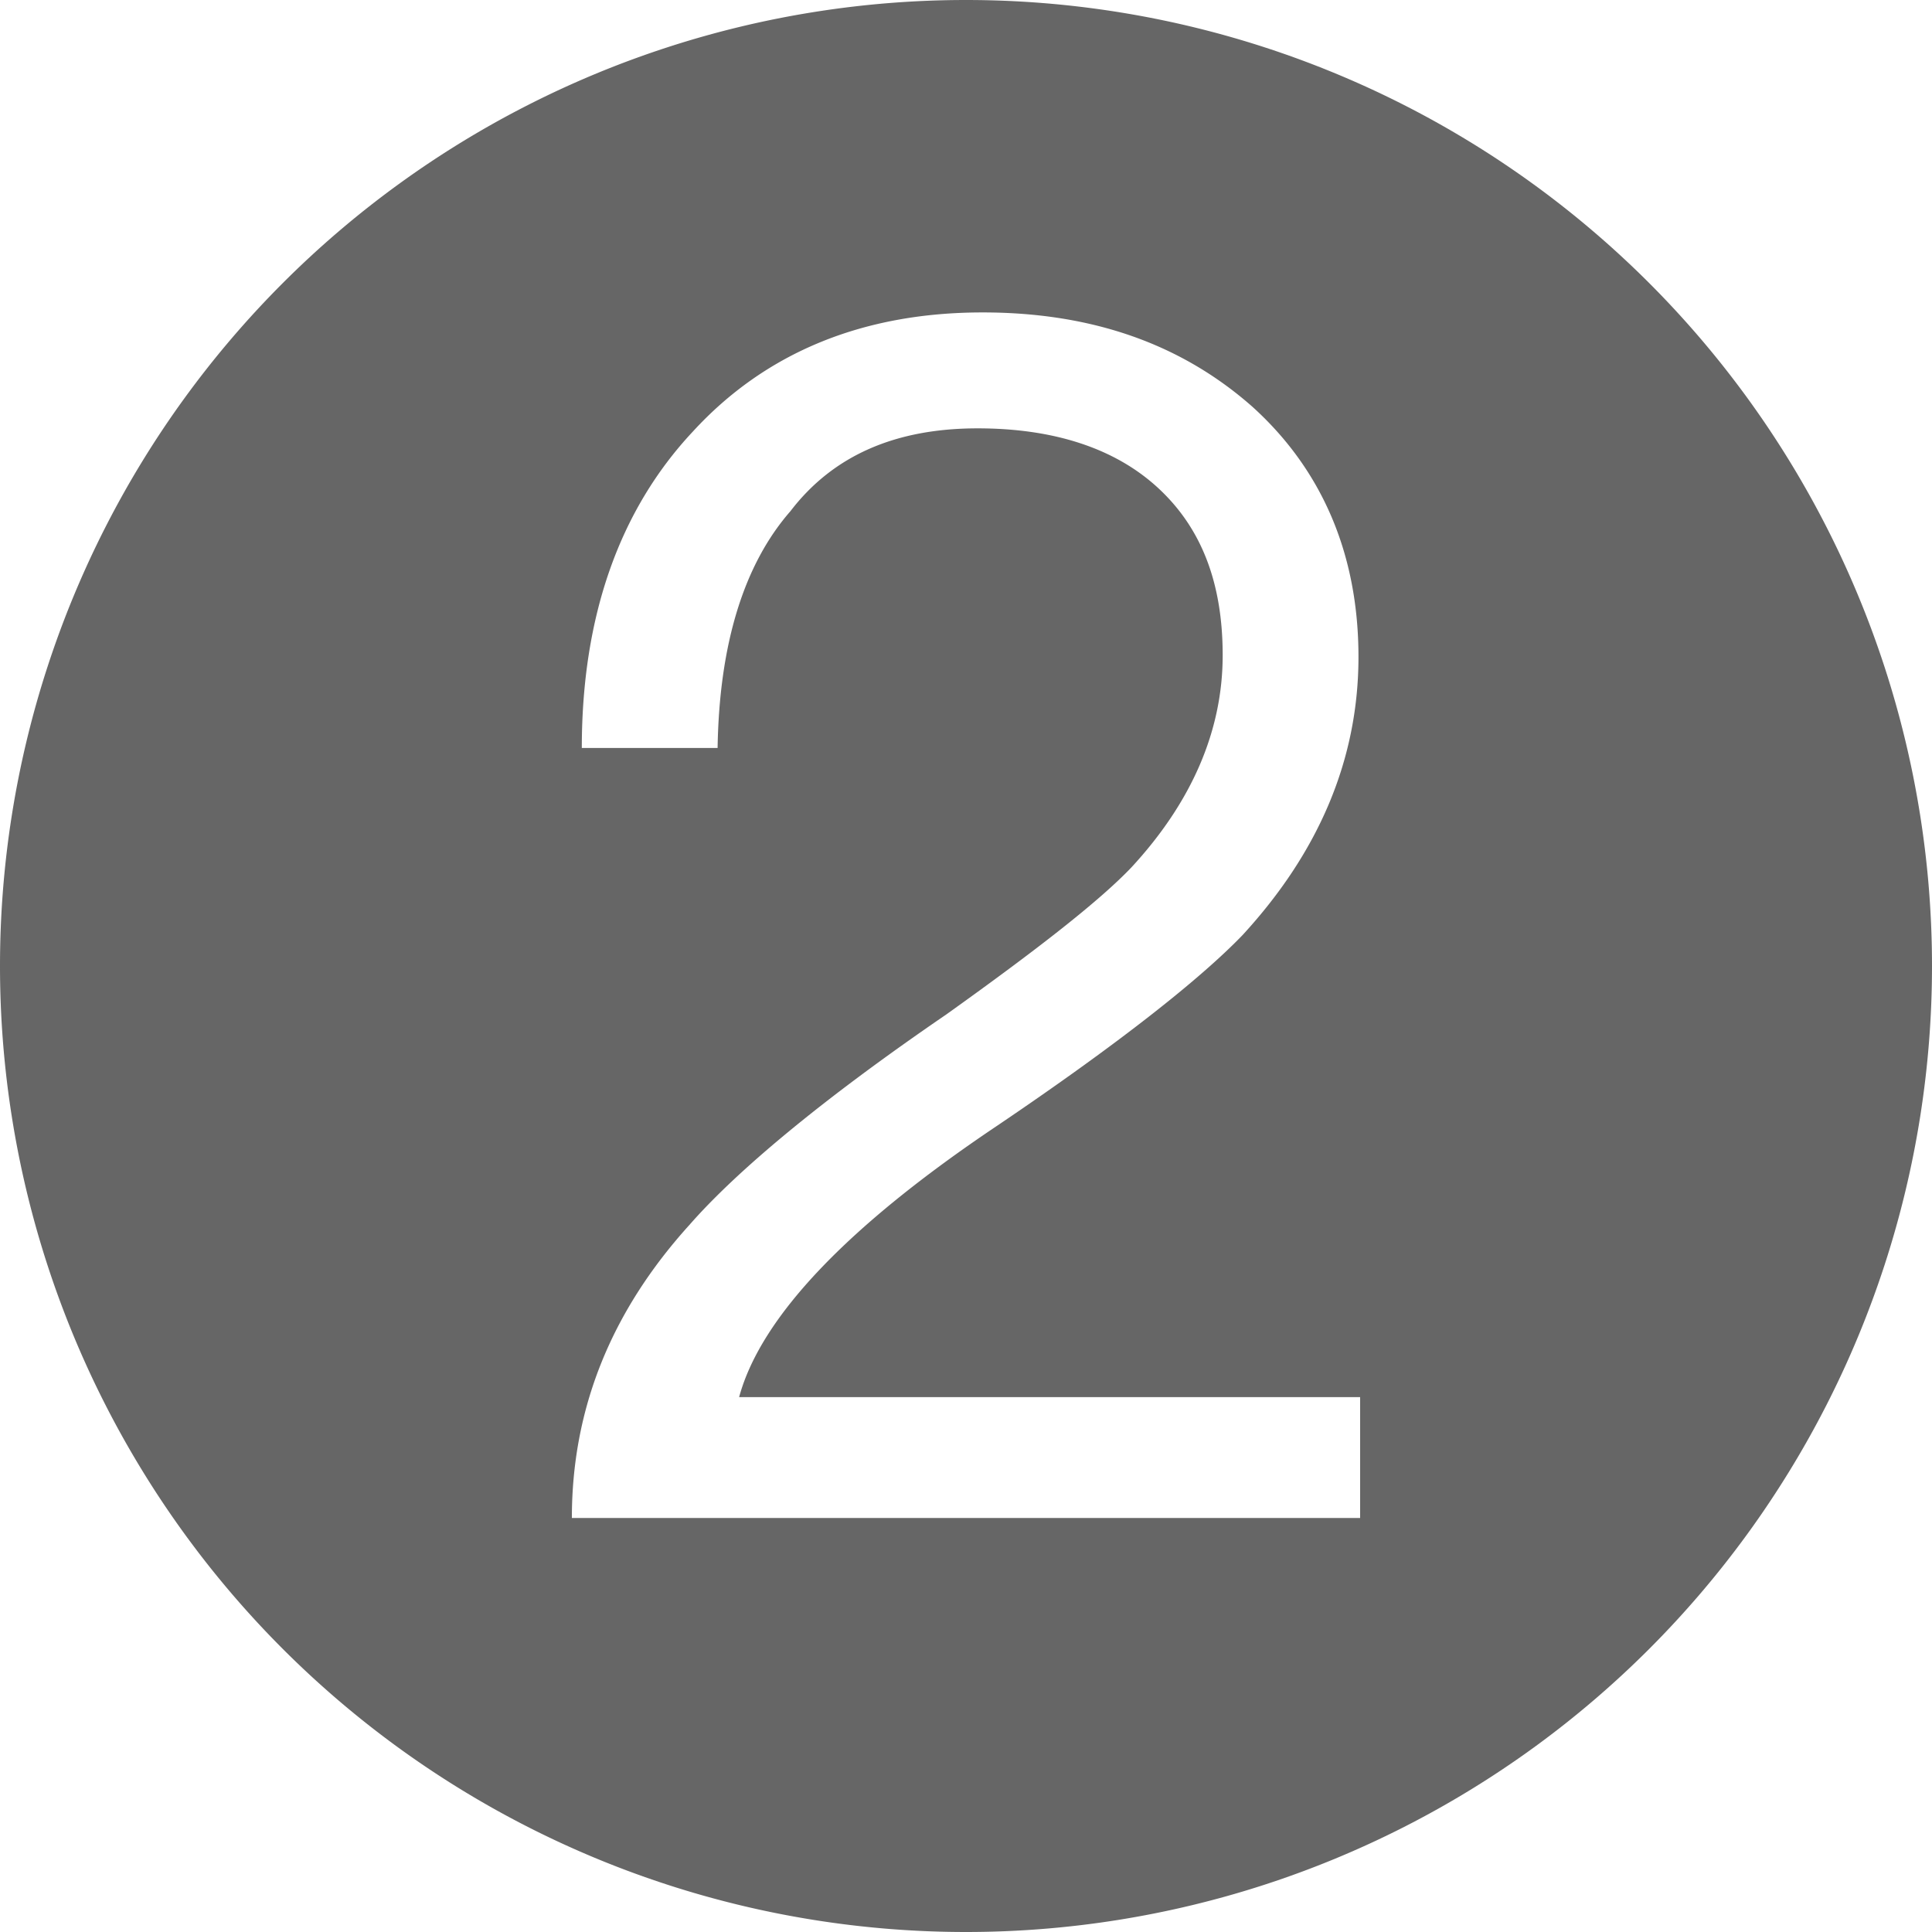 <?xml version="1.0" standalone="no"?><!DOCTYPE svg PUBLIC "-//W3C//DTD SVG 1.1//EN" "http://www.w3.org/Graphics/SVG/1.1/DTD/svg11.dtd"><svg t="1584772071861" class="icon" viewBox="0 0 1024 1024" version="1.1" xmlns="http://www.w3.org/2000/svg" p-id="15651" xmlns:xlink="http://www.w3.org/1999/xlink" width="200" height="200"><defs><style type="text/css"></style></defs><path d="M512 1024A512 512 0 1 1 512 0a512 512 0 0 1 0 1024z m8.777-858.405c-63.195 0-114.981 21.065-153.6 63.195-38.619 41.253-58.807 97.426-58.807 167.643H380.343c0.878-55.296 14.043-97.426 38.619-125.513 22.821-29.842 56.174-43.886 99.182-43.886 40.375 0 72.85 10.533 95.671 31.598 22.821 21.065 34.231 50.03 34.231 88.649 0 40.375-16.677 78.117-48.274 112.347-16.677 17.554-49.152 43.008-98.304 78.117-66.706 45.641-111.47 83.383-136.046 111.47-42.13 46.519-62.318 98.304-62.318 155.355h417.792v-64.073h-329.143c11.41-42.13 57.051-90.405 136.923-143.945 64.951-43.886 107.959-78.117 129.902-100.937 40.375-43.886 61.44-93.038 61.44-147.456s-19.31-99.182-56.174-132.535c-37.742-33.353-85.138-50.03-143.067-50.03z" fill="#666666" p-id="15652"></path></svg>